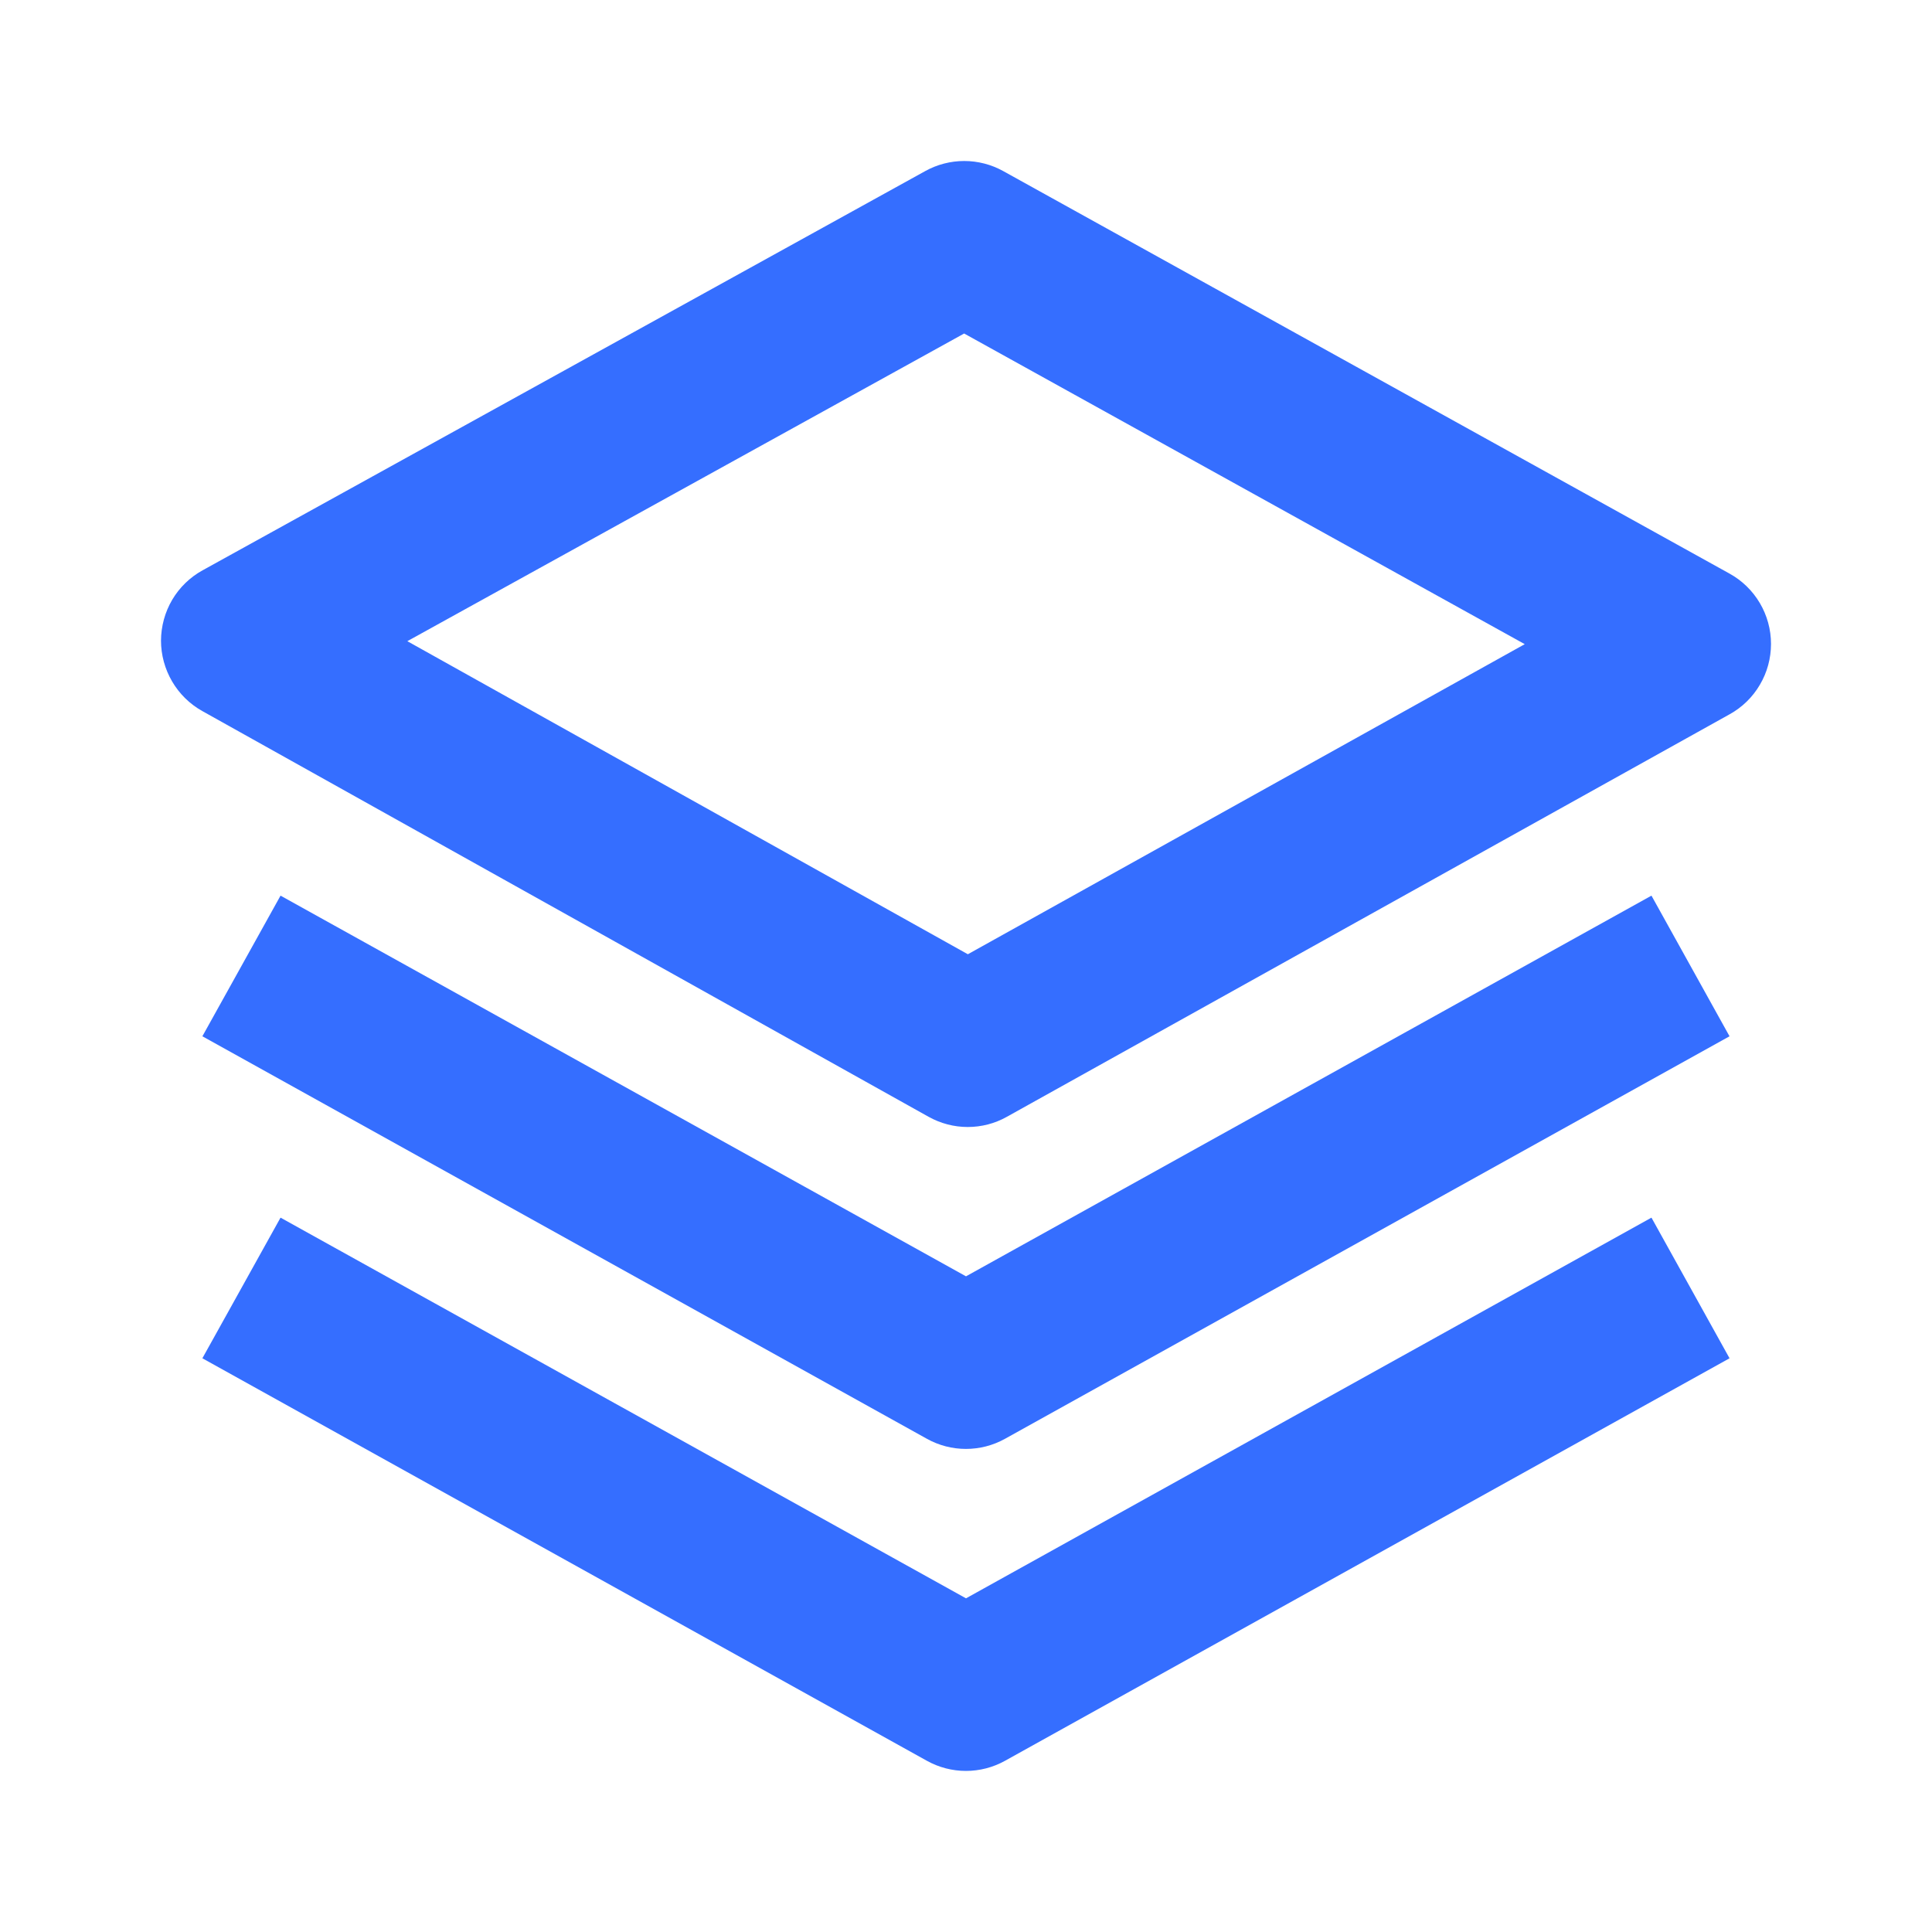 <svg width="24" height="24" viewBox="0 0 24 24" fill="none" xmlns="http://www.w3.org/2000/svg">
<path d="M22 7.999C22 7.82 21.952 7.645 21.861 7.491C21.77 7.337 21.64 7.211 21.484 7.125L12.462 2.125C12.314 2.043 12.147 2 11.978 2C11.809 2 11.642 2.043 11.494 2.125L2.516 7.085C2.36 7.171 2.23 7.297 2.139 7.451C2.049 7.604 2.001 7.779 2 7.958C2 8.136 2.048 8.311 2.138 8.465C2.228 8.619 2.357 8.746 2.513 8.833L11.535 13.873C11.684 13.956 11.851 14 12.021 14C12.192 14 12.359 13.957 12.508 13.873L21.486 8.873C21.642 8.787 21.772 8.66 21.862 8.506C21.953 8.352 22 8.177 22 7.999ZM12.023 11.854L5.06 7.965L11.977 4.143L18.941 8.002L12.023 11.854Z" fill="#356EFF"/>
<path d="M20.515 11.126L12 15.855L3.485 11.126L2.514 12.873L11.514 17.873C11.663 17.956 11.83 17.999 11.999 17.999C12.169 17.999 12.336 17.956 12.485 17.873L21.485 12.873L20.515 11.126Z" fill="#356EFF"/>
<path d="M20.515 15.126L12 19.855L3.485 15.126L2.514 16.873L11.514 21.873C11.663 21.956 11.83 21.999 11.999 21.999C12.169 21.999 12.336 21.956 12.485 21.873L21.485 16.873L20.515 15.126Z" fill="#356EFF"/>
</svg>
